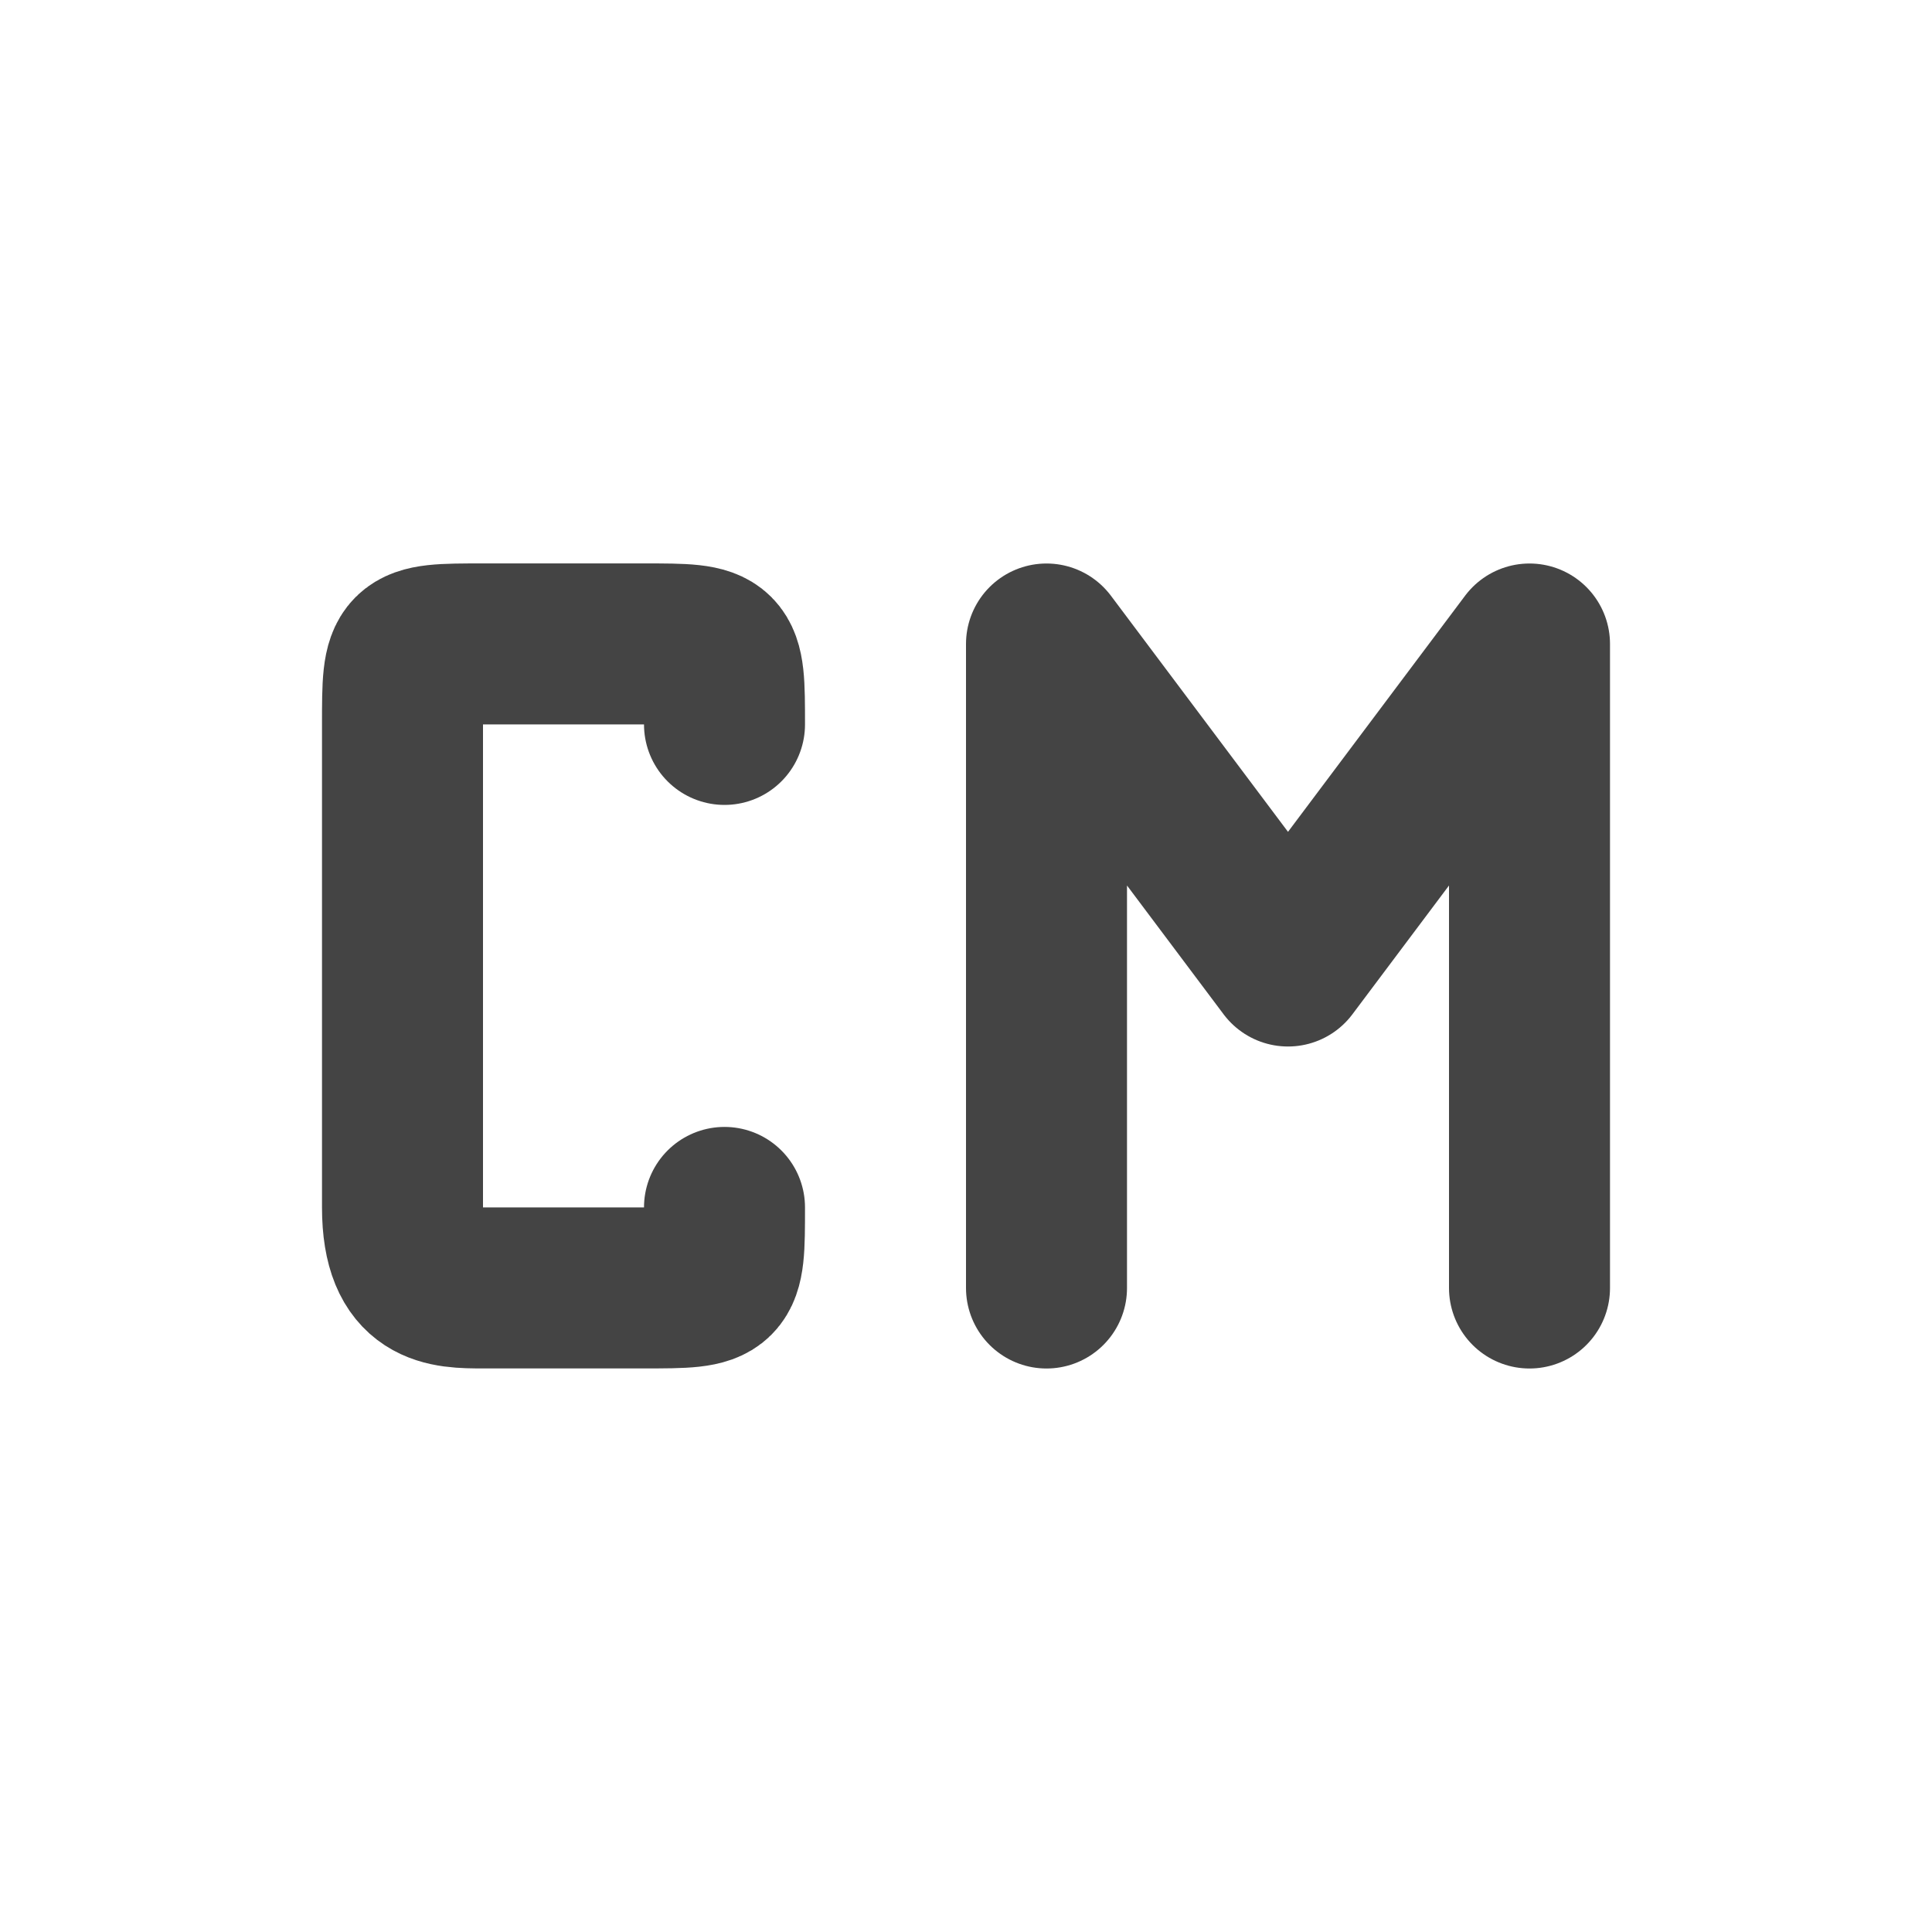 <svg height="24" width="24" xmlns="http://www.w3.org/2000/svg">
  <g transform="translate(1 1)">
    <path d="m0 0h22v22h-22z" opacity="0"/>
    <g fill="none" stroke="#444" stroke-linecap="round" stroke-width="2">
      <path d="m8 13.999c0 1 0 1-1 1-.399-0-1.742 0-2 0-.462 0-1 0-1-1l0-3-0-3c-0-1 0-1.0 1-1.0.432 0 .811-0 1-0.0.423-0.0.452 0.0 1.0 0 1 0 1 0 1 1" stroke-linejoin="bevel"/>
      <path d="m18 15v-8m-6 0 3 4 3-4m-6 8v-8" stroke-linejoin="round"/>
    </g>
  </g>
</svg>
